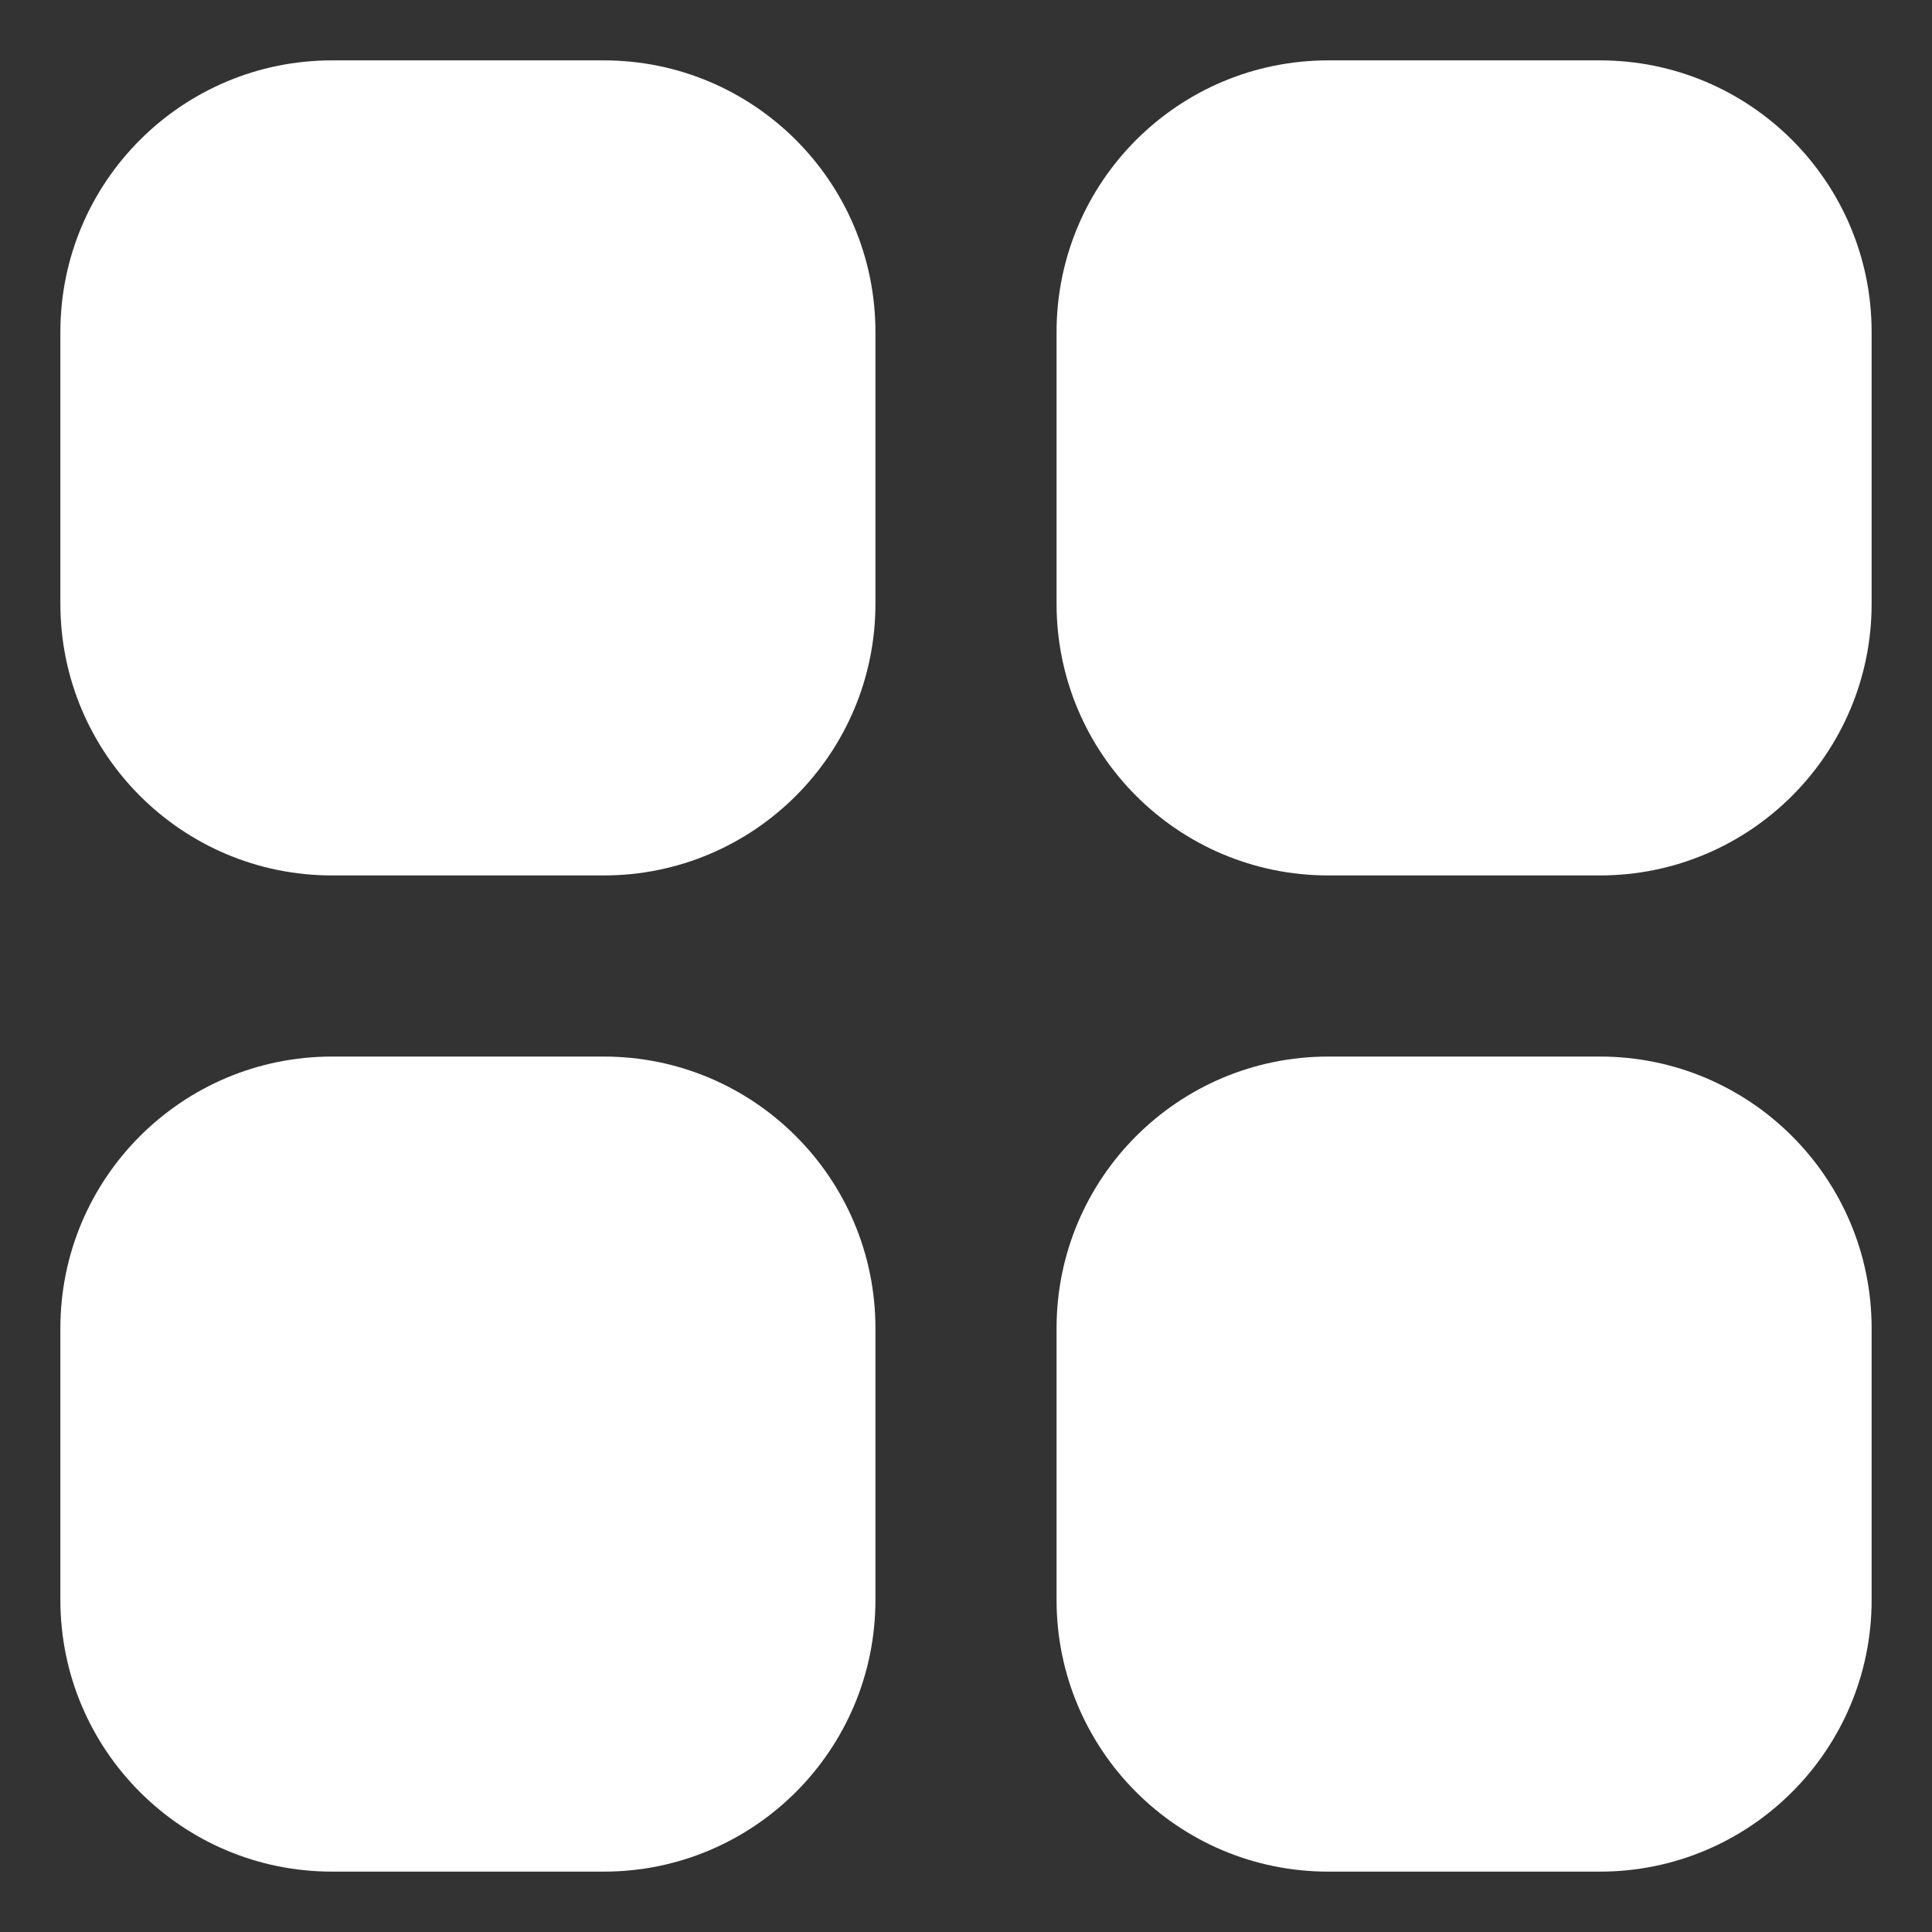 <svg width="24" height="24" viewBox="0 0 24 24" fill="none" xmlns="http://www.w3.org/2000/svg">
<rect x="0" y="0" width="24" height="24" fill="#333333" stroke="none"/>
<path fill-rule="evenodd" clip-rule="evenodd" d="M19.875 13.125H16.5C14.636 13.125 13.125 14.636 13.125 16.5V19.875C13.125 21.739 14.636 23.25 16.5 23.25H19.875C21.739 23.25 23.25 21.739 23.25 19.875V16.5C23.25 14.636 21.739 13.125 19.875 13.125ZM7.5 13.125H4.125C2.261 13.125 0.75 14.636 0.75 16.5V19.875C0.75 21.739 2.261 23.25 4.125 23.25H7.5C9.364 23.25 10.875 21.739 10.875 19.875V16.5C10.875 14.636 9.364 13.125 7.5 13.125ZM19.875 0.75H16.5C14.636 0.75 13.125 2.261 13.125 4.125V7.5C13.125 9.364 14.636 10.875 16.5 10.875H19.875C21.739 10.875 23.25 9.364 23.25 7.5V4.125C23.25 2.261 21.739 0.75 19.875 0.75ZM10.875 4.125V7.5C10.875 9.364 9.364 10.875 7.5 10.875H4.125C2.261 10.875 0.75 9.364 0.75 7.5V4.125C0.75 2.261 2.261 0.75 4.125 0.75H7.5C9.364 0.75 10.875 2.261 10.875 4.125Z" fill="white"/>
</svg>
